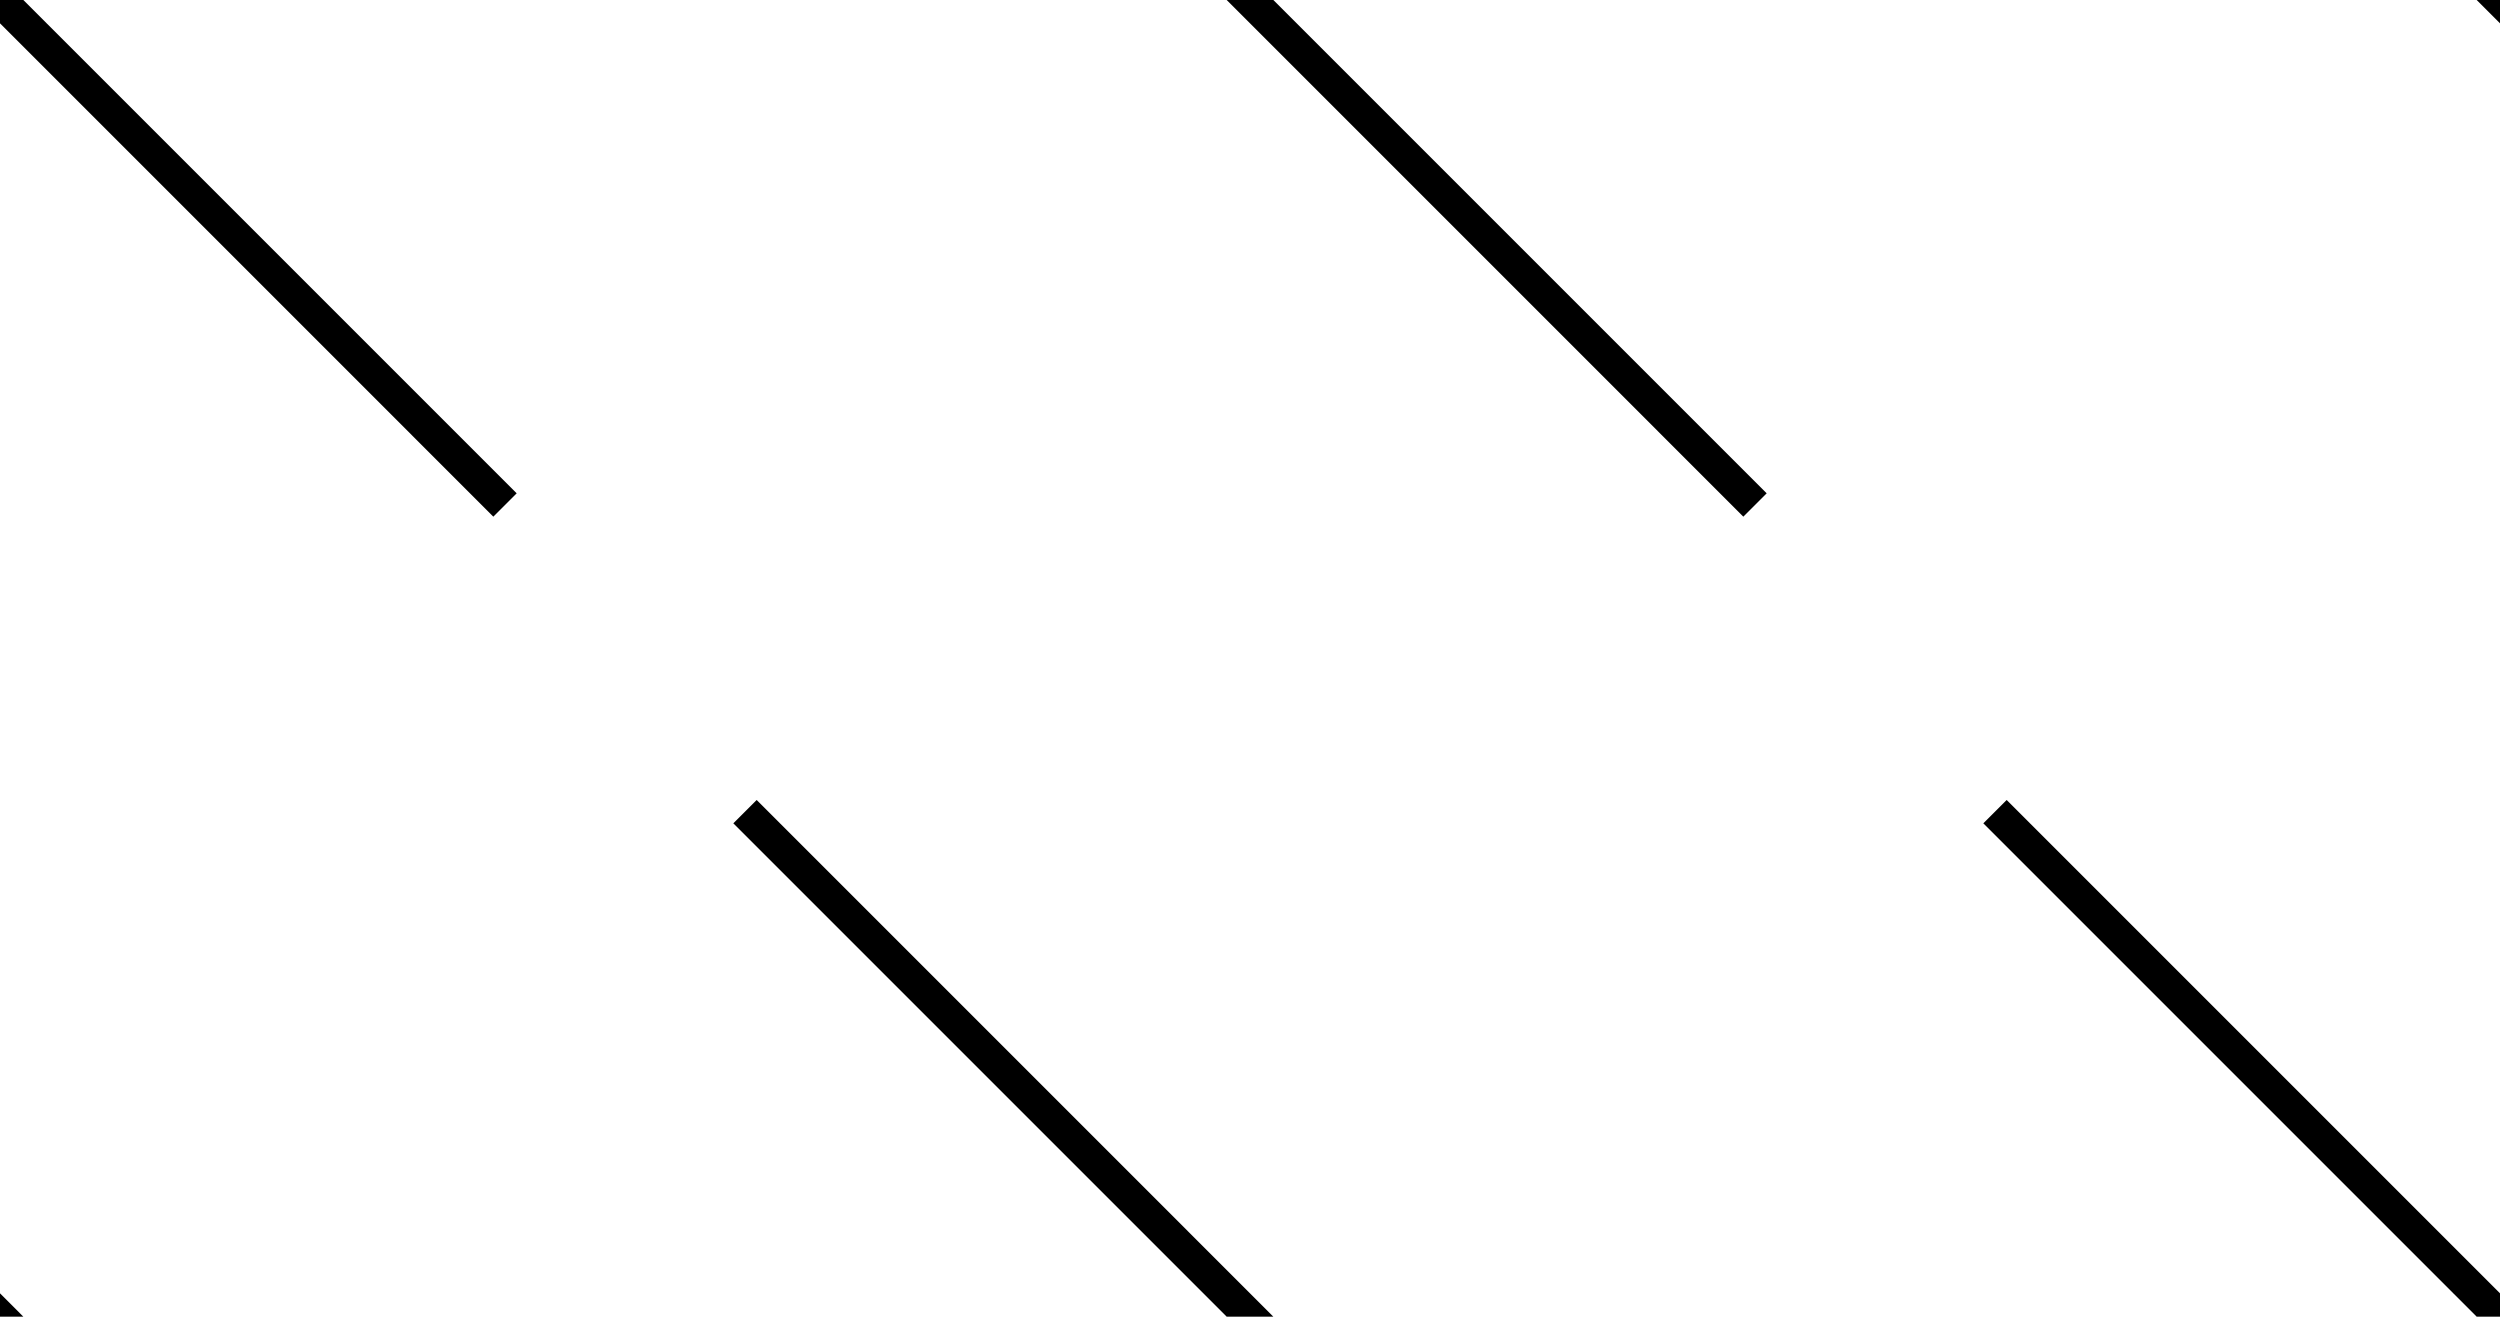 <?xml version="1.0" encoding="utf-8"?>
<!-- Generator: Adobe Illustrator 20.0.0, SVG Export Plug-In . SVG Version: 6.00 Build 0)  -->
<svg version="1.1" id="Layer_1" xmlns="http://www.w3.org/2000/svg" xmlns:xlink="http://www.w3.org/1999/xlink" x="0px" y="0px"
	 viewBox="0 0 75 39.5" style="enable-background:new 0 0 75 39.5;" xml:space="preserve">
<polygon points="0,39.5 0.7,39.5 0,38.8 "/>
<polygon points="36.8,0 52.3,15.5 53,14.8 38.2,0 "/>
<polygon points="38.2,39.5 22.7,24 22,24.7 36.8,39.5 "/>
<polygon points="75,38.8 60.2,24 59.5,24.7 74.3,39.5 75,39.5 "/>
<polygon points="75,0 74.3,0 75,0.7 "/>
<polygon points="0.7,0 0,0 0,0.7 14.8,15.5 15.5,14.8 "/>
</svg>
